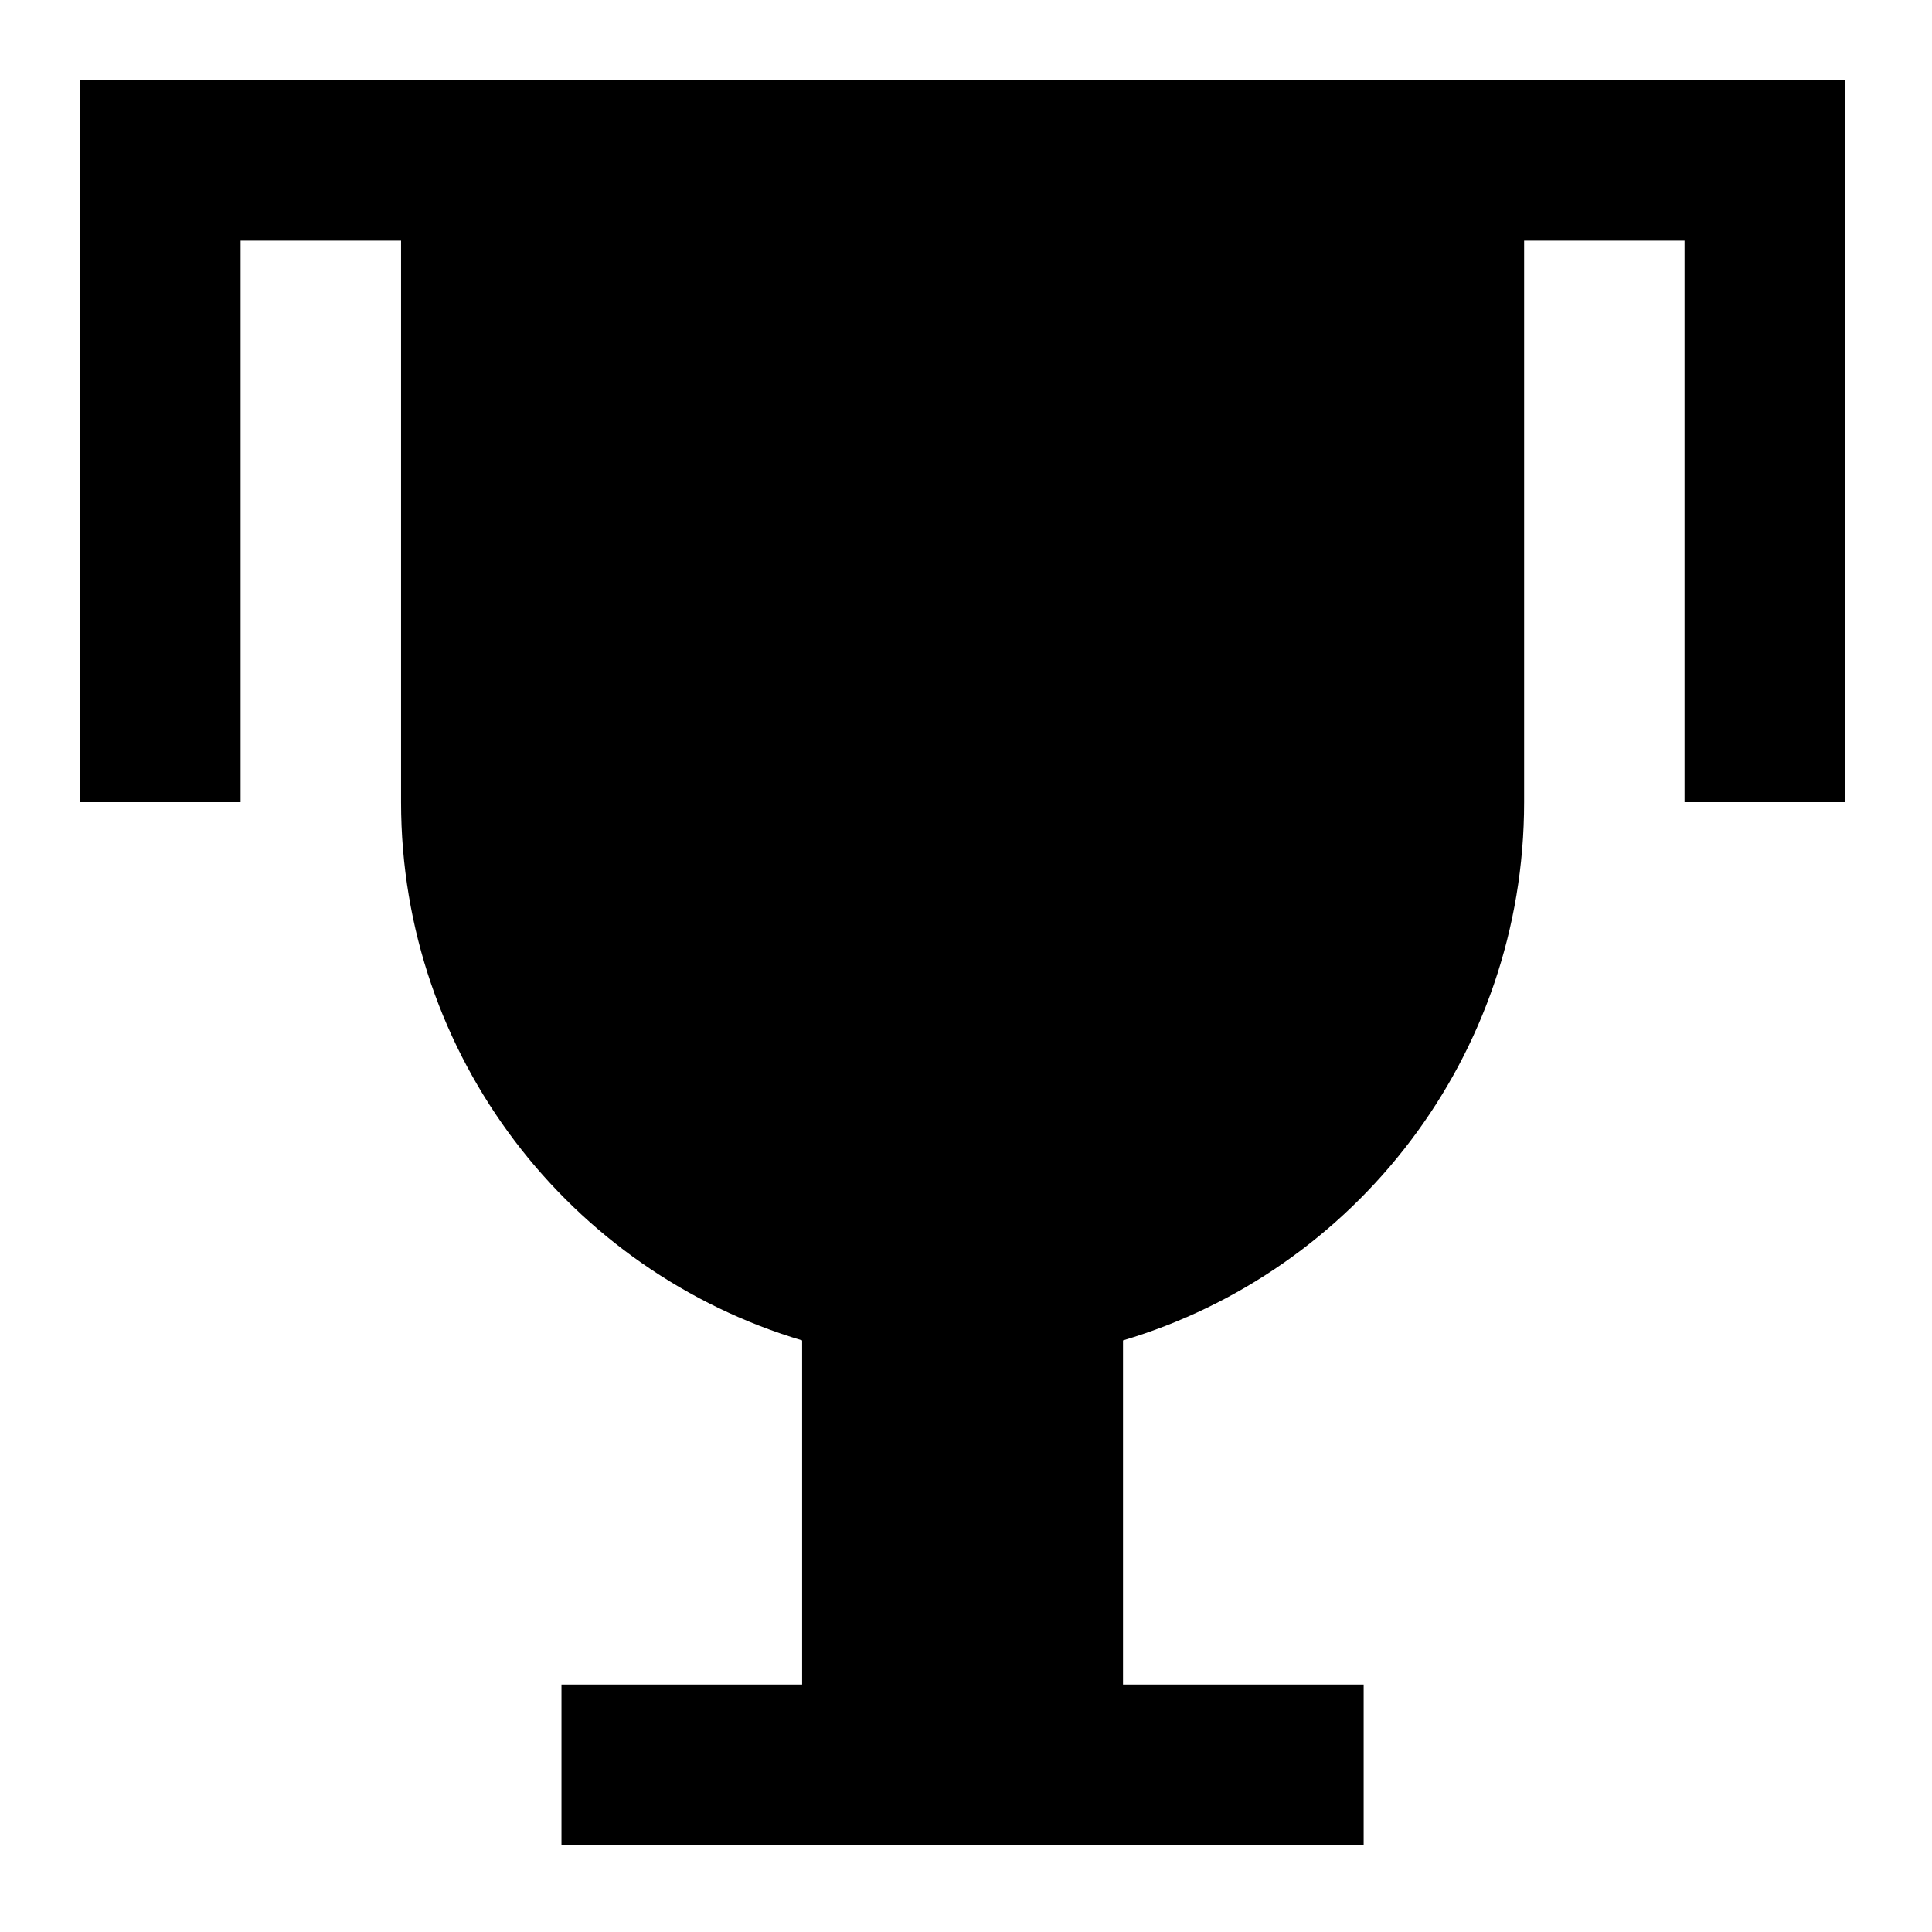 <svg width="34" height="34" viewBox="0 0 34 34" fill="none" xmlns="http://www.w3.org/2000/svg">
<path fill-rule="evenodd" clip-rule="evenodd" d="M2.823 1.412H1.411V2.823V14.117H4.234V4.235H7.058V14.117C7.058 18.593 10.034 22.374 14.116 23.589V29.645H9.881V32.468H23.998V29.645H19.763V23.589C23.845 22.375 26.822 18.593 26.822 14.117V4.235H29.645V14.117H32.468V2.823V1.412H31.056H2.823Z" fill="black"/>
</svg>
